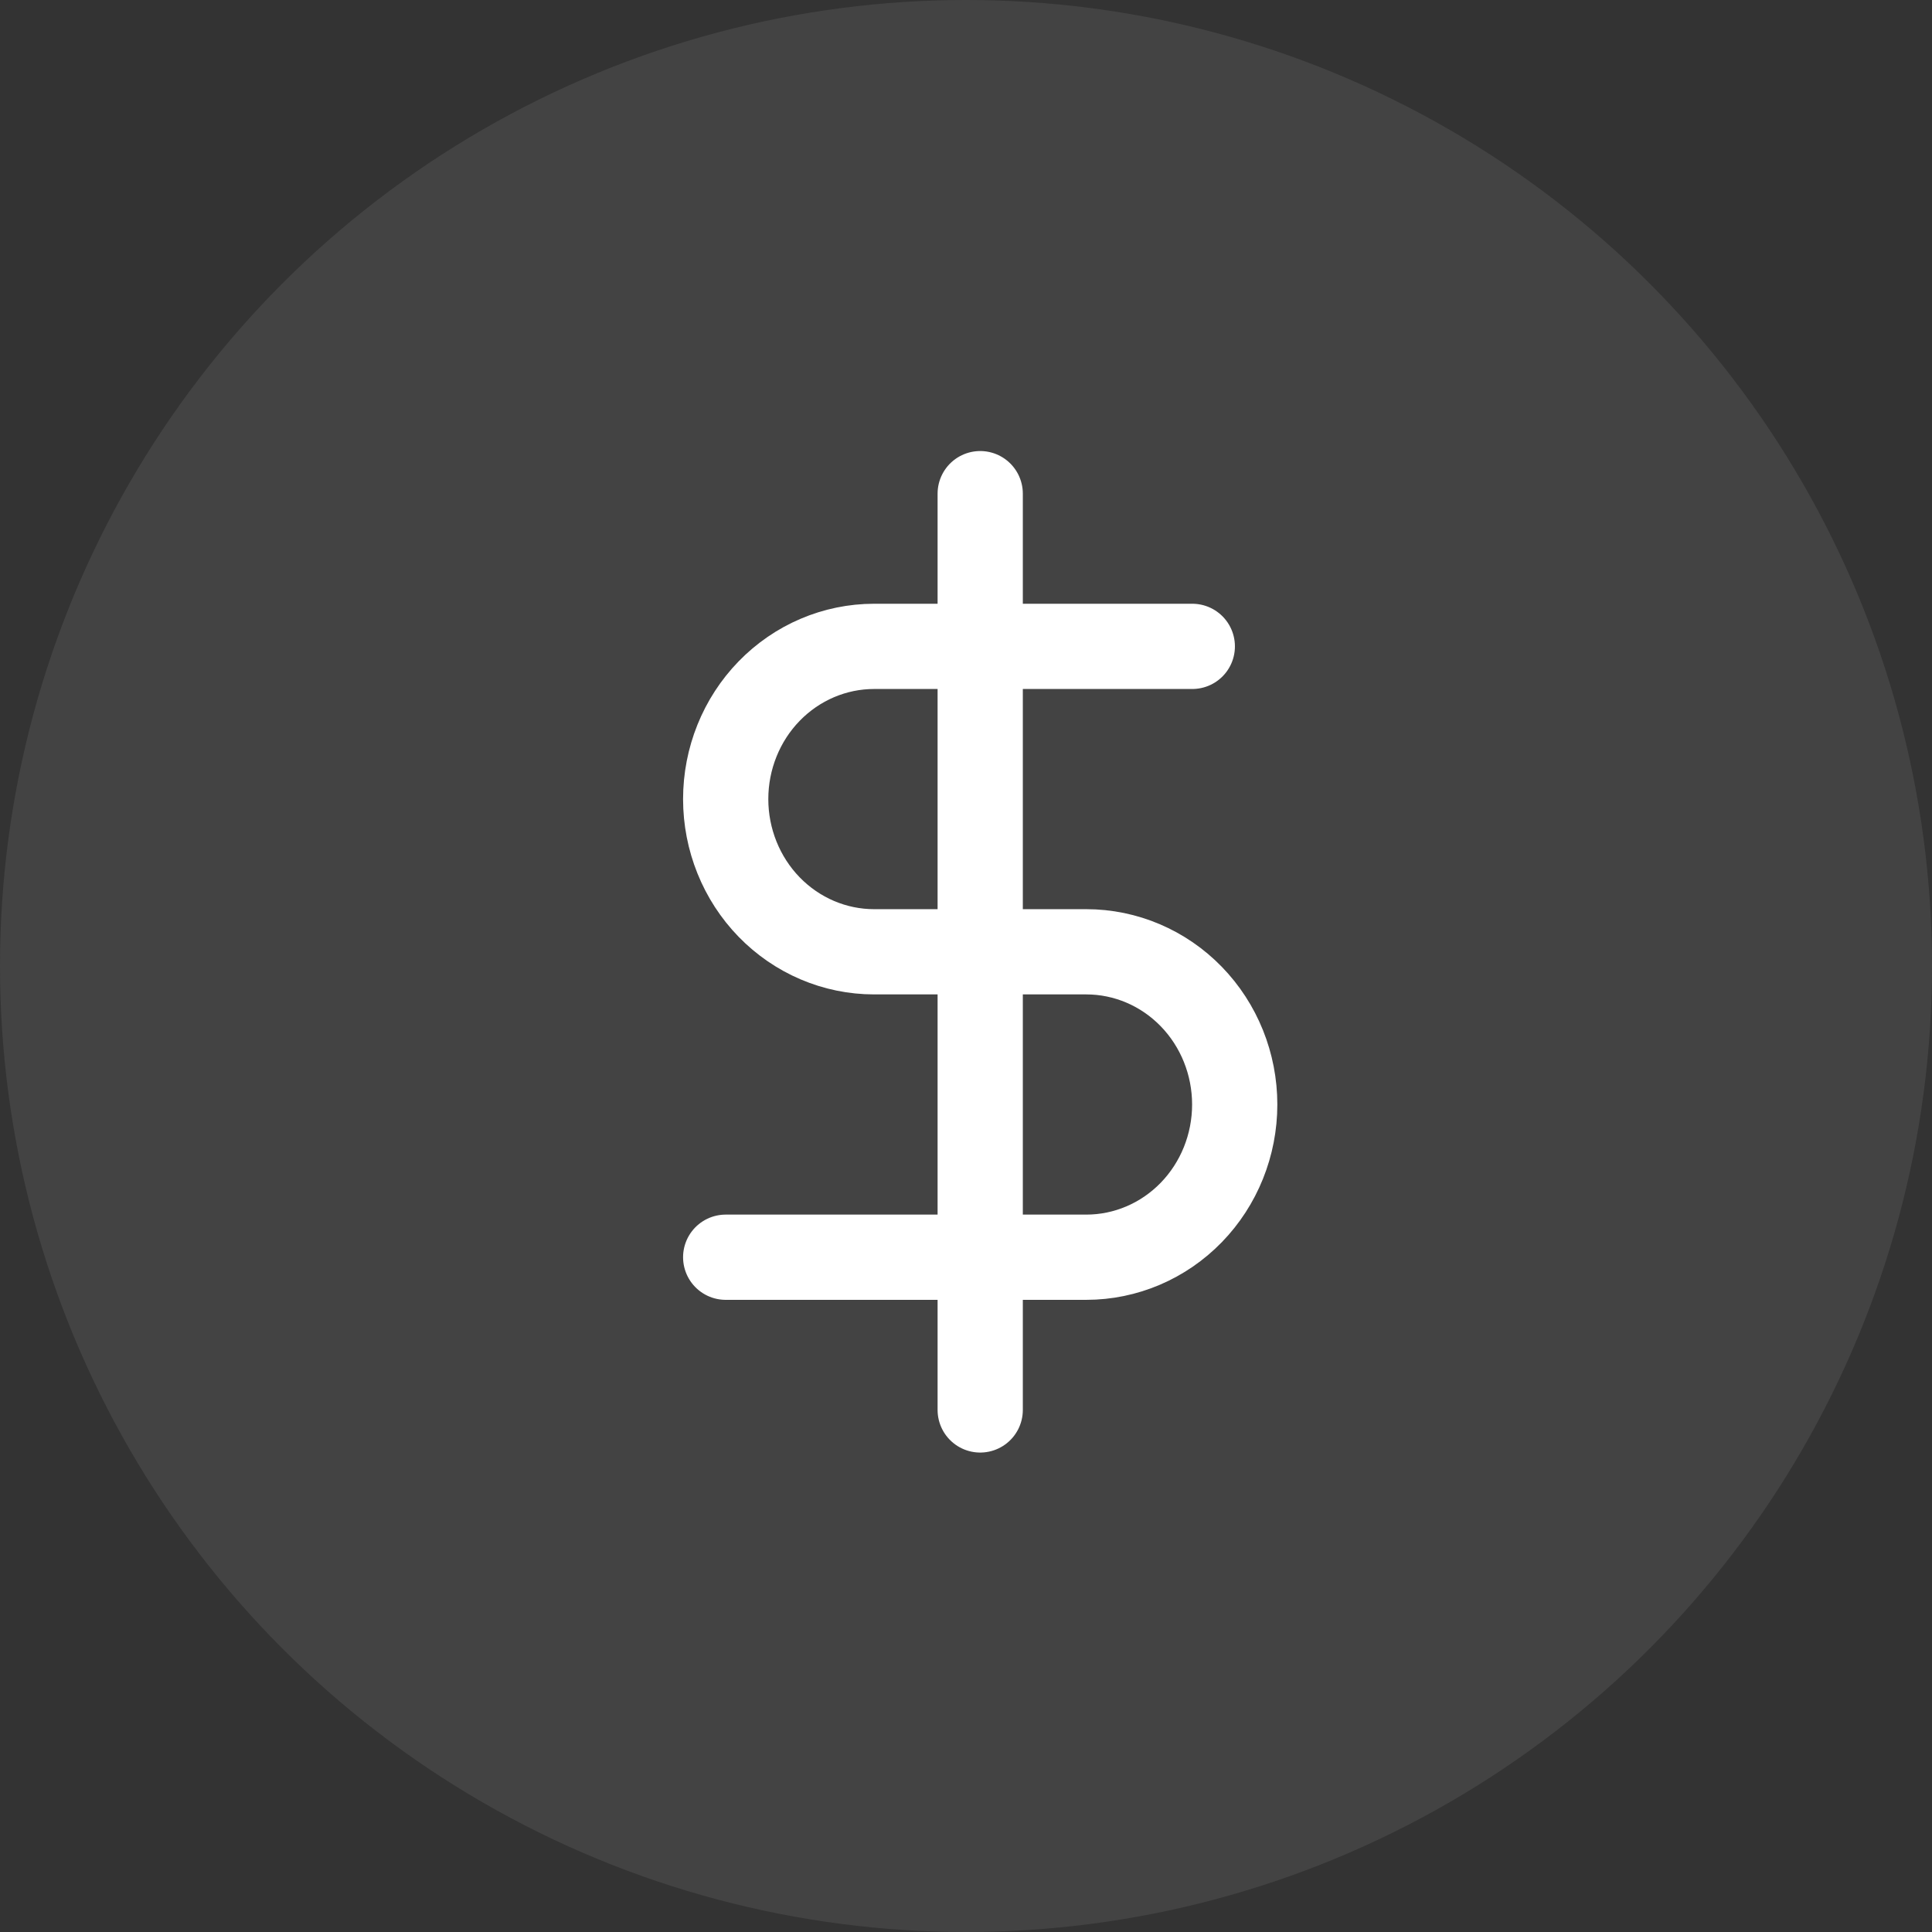 <svg width="68" height="68" viewBox="0 0 68 68" fill="none" xmlns="http://www.w3.org/2000/svg">
<rect x="0" y="0" width="68" height="68" fill="#333333" stroke="none"/>
<circle cx="34" cy="34" r="34" fill="#D9D9D9" fill-opacity="0.1"/>
<path d="M34.5 17.375V49.625" stroke="white" stroke-width="3" stroke-linecap="round" stroke-linejoin="round"/>
<path d="M41.965 22.75H30.767C29.381 22.75 28.052 23.316 27.072 24.324C26.092 25.332 25.542 26.7 25.542 28.125C25.542 29.55 26.092 30.918 27.072 31.926C28.052 32.934 29.381 33.5 30.767 33.5H38.233C39.618 33.5 40.948 34.066 41.928 35.074C42.908 36.082 43.458 37.45 43.458 38.875C43.458 40.3 42.908 41.668 41.928 42.676C40.948 43.684 39.618 44.25 38.233 44.25H25.542" stroke="white" stroke-width="3" stroke-linecap="round" stroke-linejoin="round"/>
</svg>

